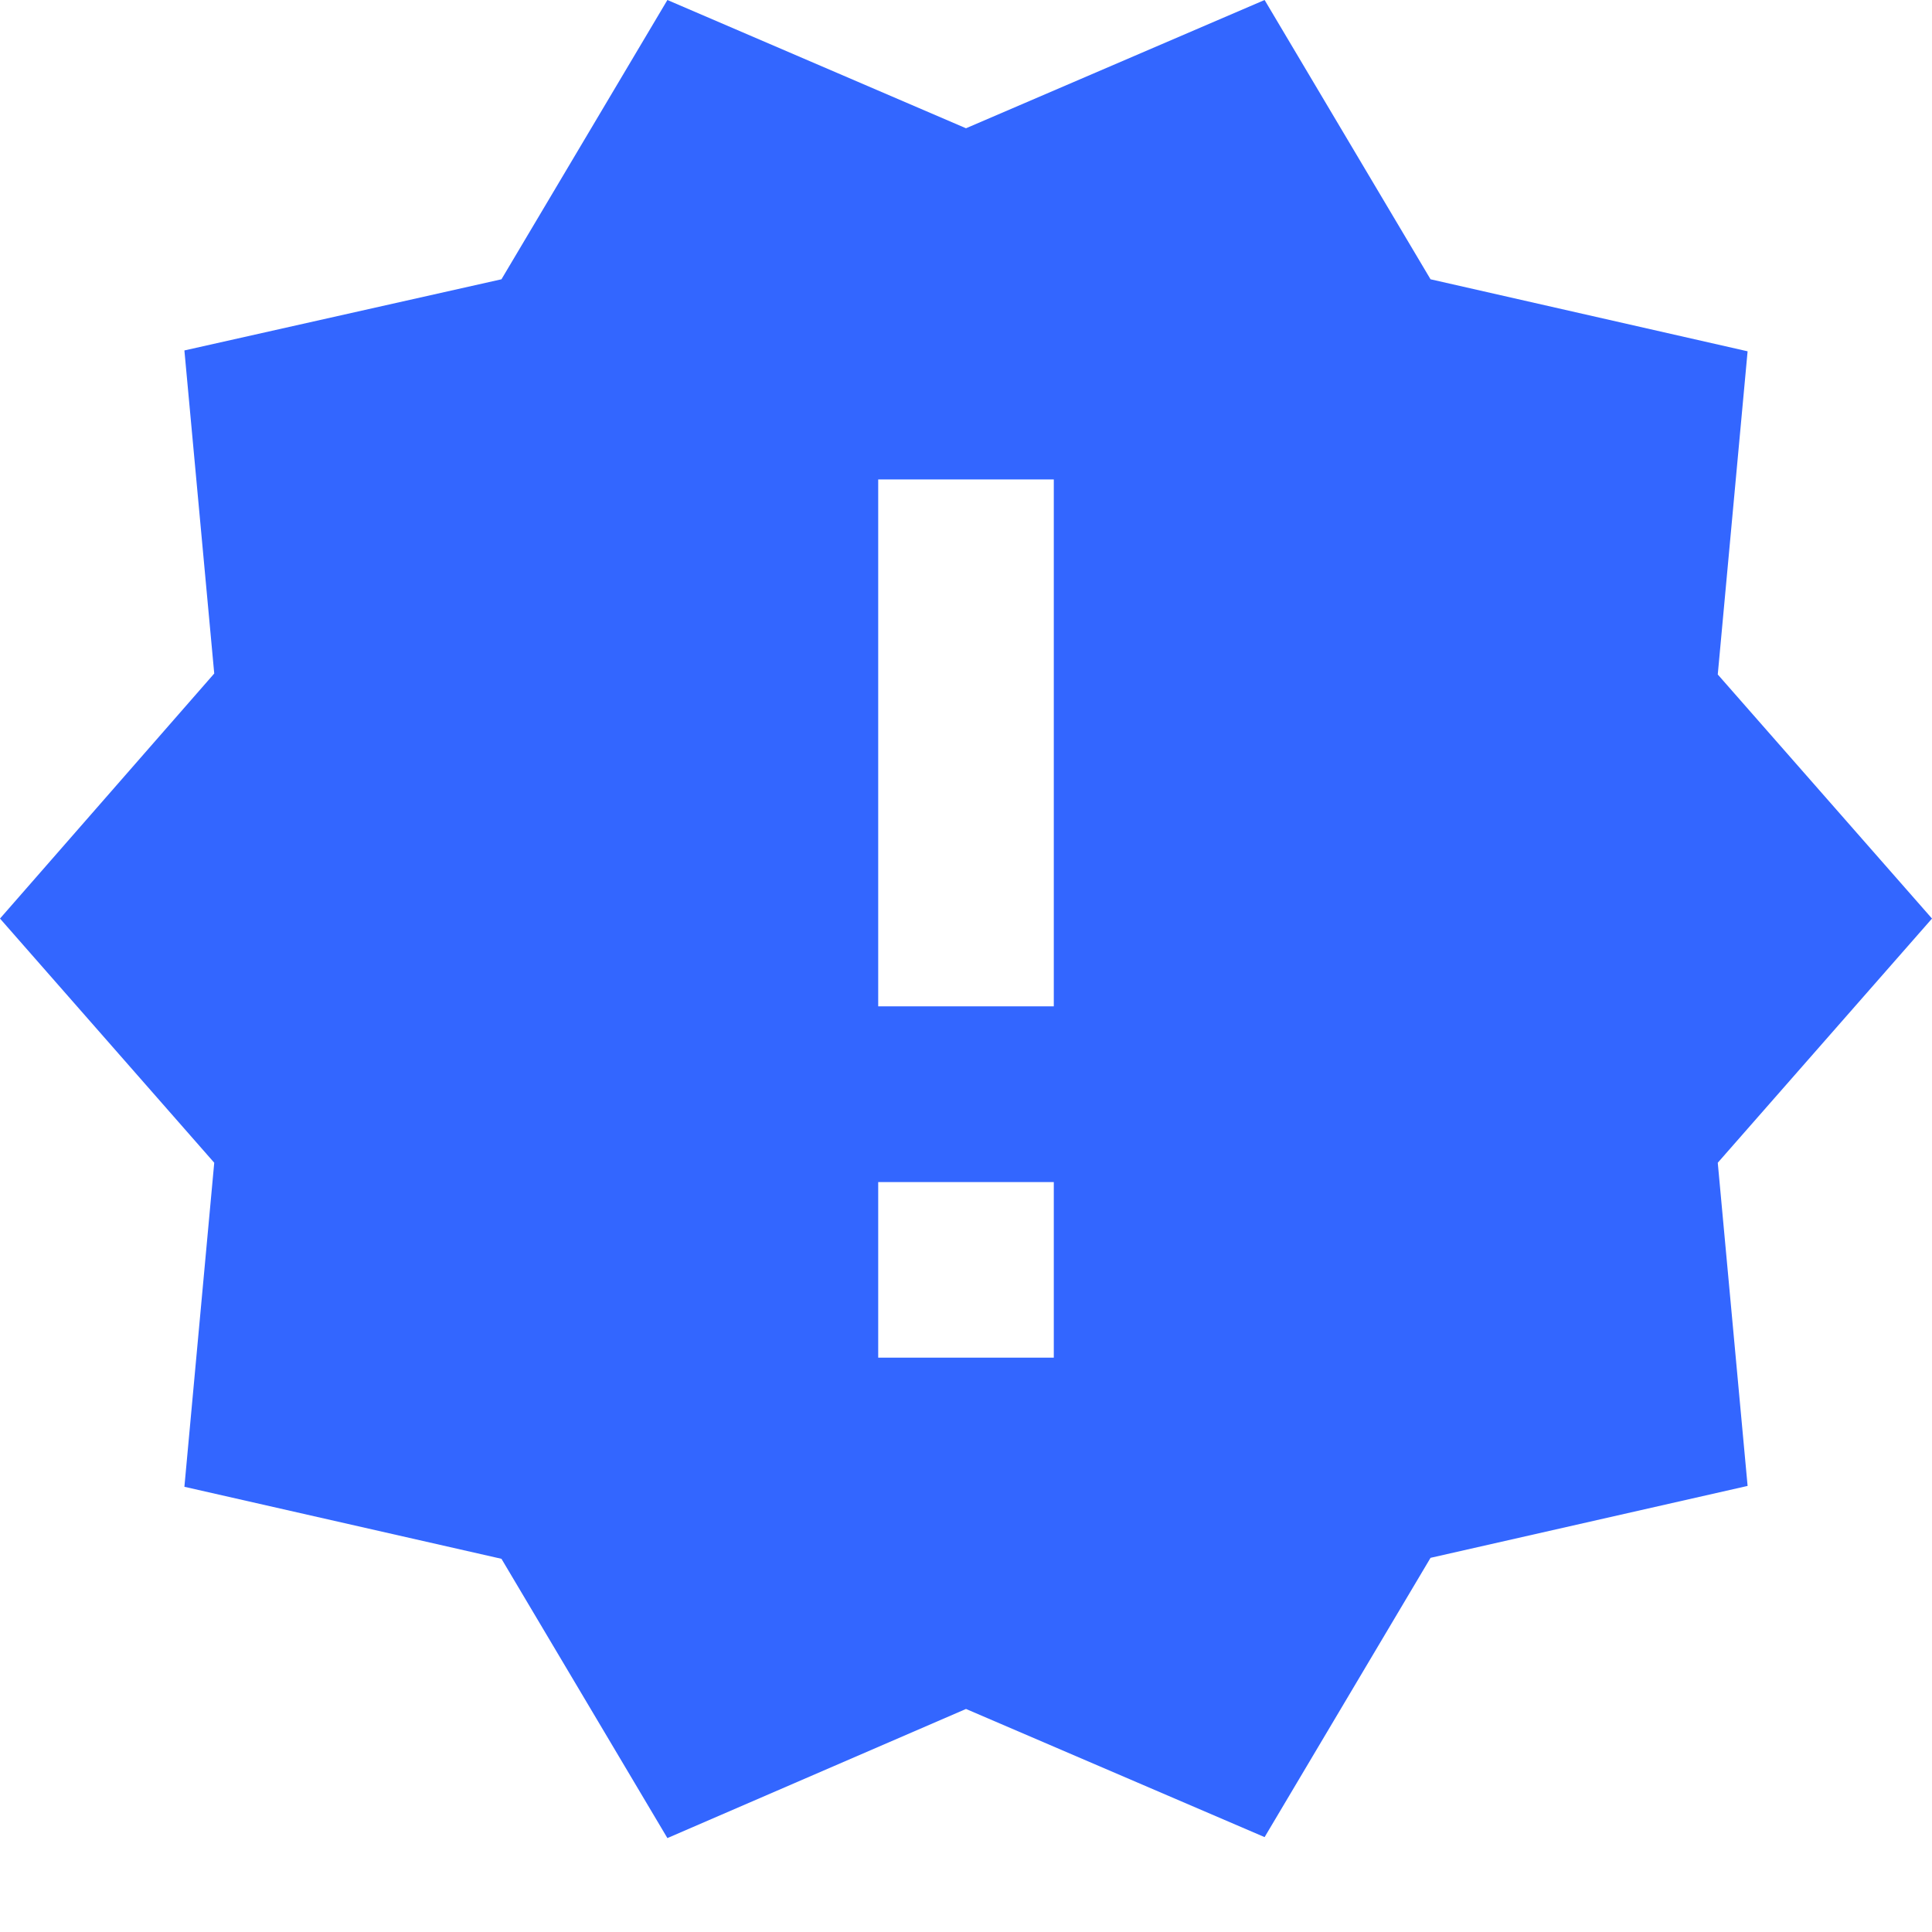 <svg width="18" height="18" viewBox="0 0 18 18" fill="none" xmlns="http://www.w3.org/2000/svg">
<path d="M18 8.558L16.004 6.284L16.282 3.273L13.328 2.602L11.782 -3.12112e-08L9 1.195L6.218 -3.12112e-08L4.672 2.602L1.718 3.265L1.996 6.275L0 8.558L1.996 10.833L1.718 13.852L4.672 14.523L6.218 17.125L9 15.922L11.782 17.116L13.328 14.514L16.282 13.844L16.004 10.833L18 8.558ZM9.818 12.649H8.182V11.013H9.818V12.649ZM9.818 9.376H8.182V4.467H9.818V9.376Z" fill="#3366FF"/>
</svg>

